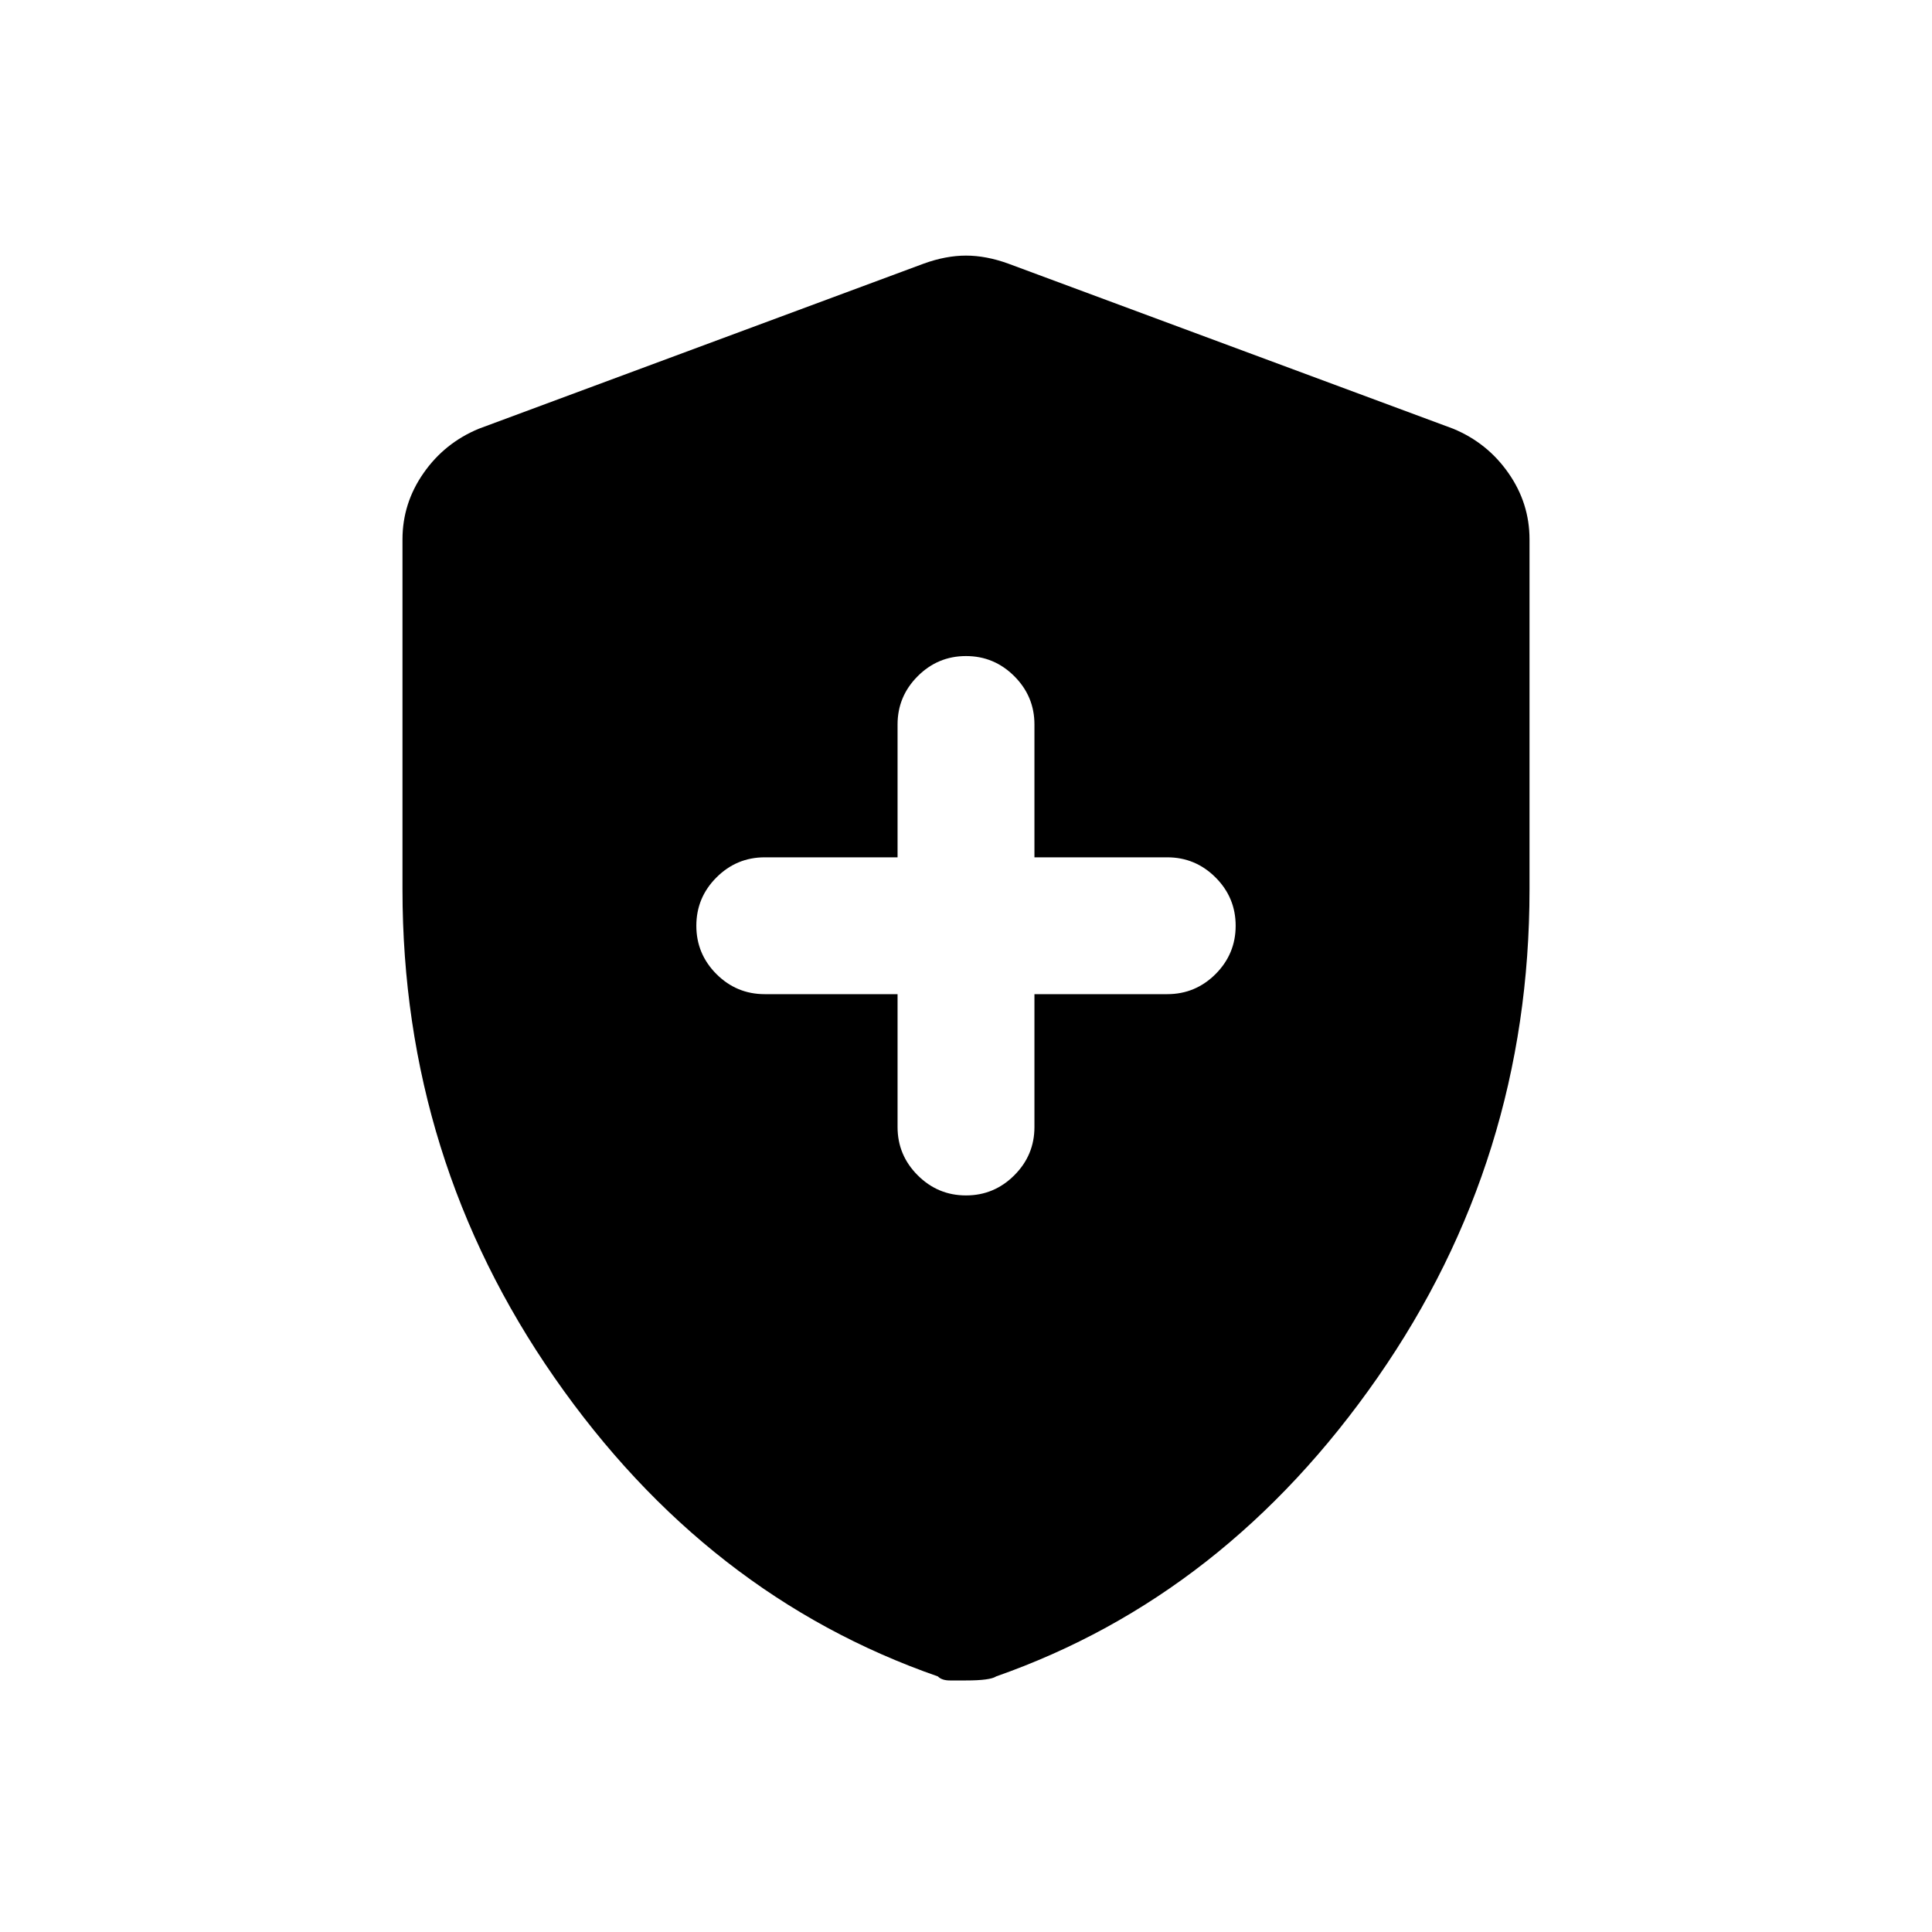 <svg xmlns="http://www.w3.org/2000/svg" height="40" width="40"><path d="M20 24.75Q20.583 24.75 21 24.333Q21.417 23.917 21.417 23.333V20.583H24.167Q24.75 20.583 25.167 20.167Q25.583 19.75 25.583 19.167Q25.583 18.583 25.167 18.167Q24.75 17.75 24.167 17.75H21.417V15Q21.417 14.417 21 14Q20.583 13.583 20 13.583Q19.417 13.583 19 14Q18.583 14.417 18.583 15V17.75H15.833Q15.25 17.75 14.833 18.167Q14.417 18.583 14.417 19.167Q14.417 19.75 14.833 20.167Q15.25 20.583 15.833 20.583H18.583V23.333Q18.583 23.917 19 24.333Q19.417 24.75 20 24.75ZM20 34.792Q19.833 34.792 19.667 34.792Q19.5 34.792 19.417 34.708Q14.625 33.042 11.479 28.521Q8.333 24 8.333 18.417V11.167Q8.333 10.417 8.771 9.792Q9.208 9.167 9.917 8.875L19.125 5.458Q19.583 5.292 20 5.292Q20.417 5.292 20.875 5.458L30.083 8.875Q30.792 9.167 31.229 9.792Q31.667 10.417 31.667 11.167V18.417Q31.667 24 28.521 28.521Q25.375 33.042 20.625 34.708Q20.5 34.792 20 34.792Z"/></svg>